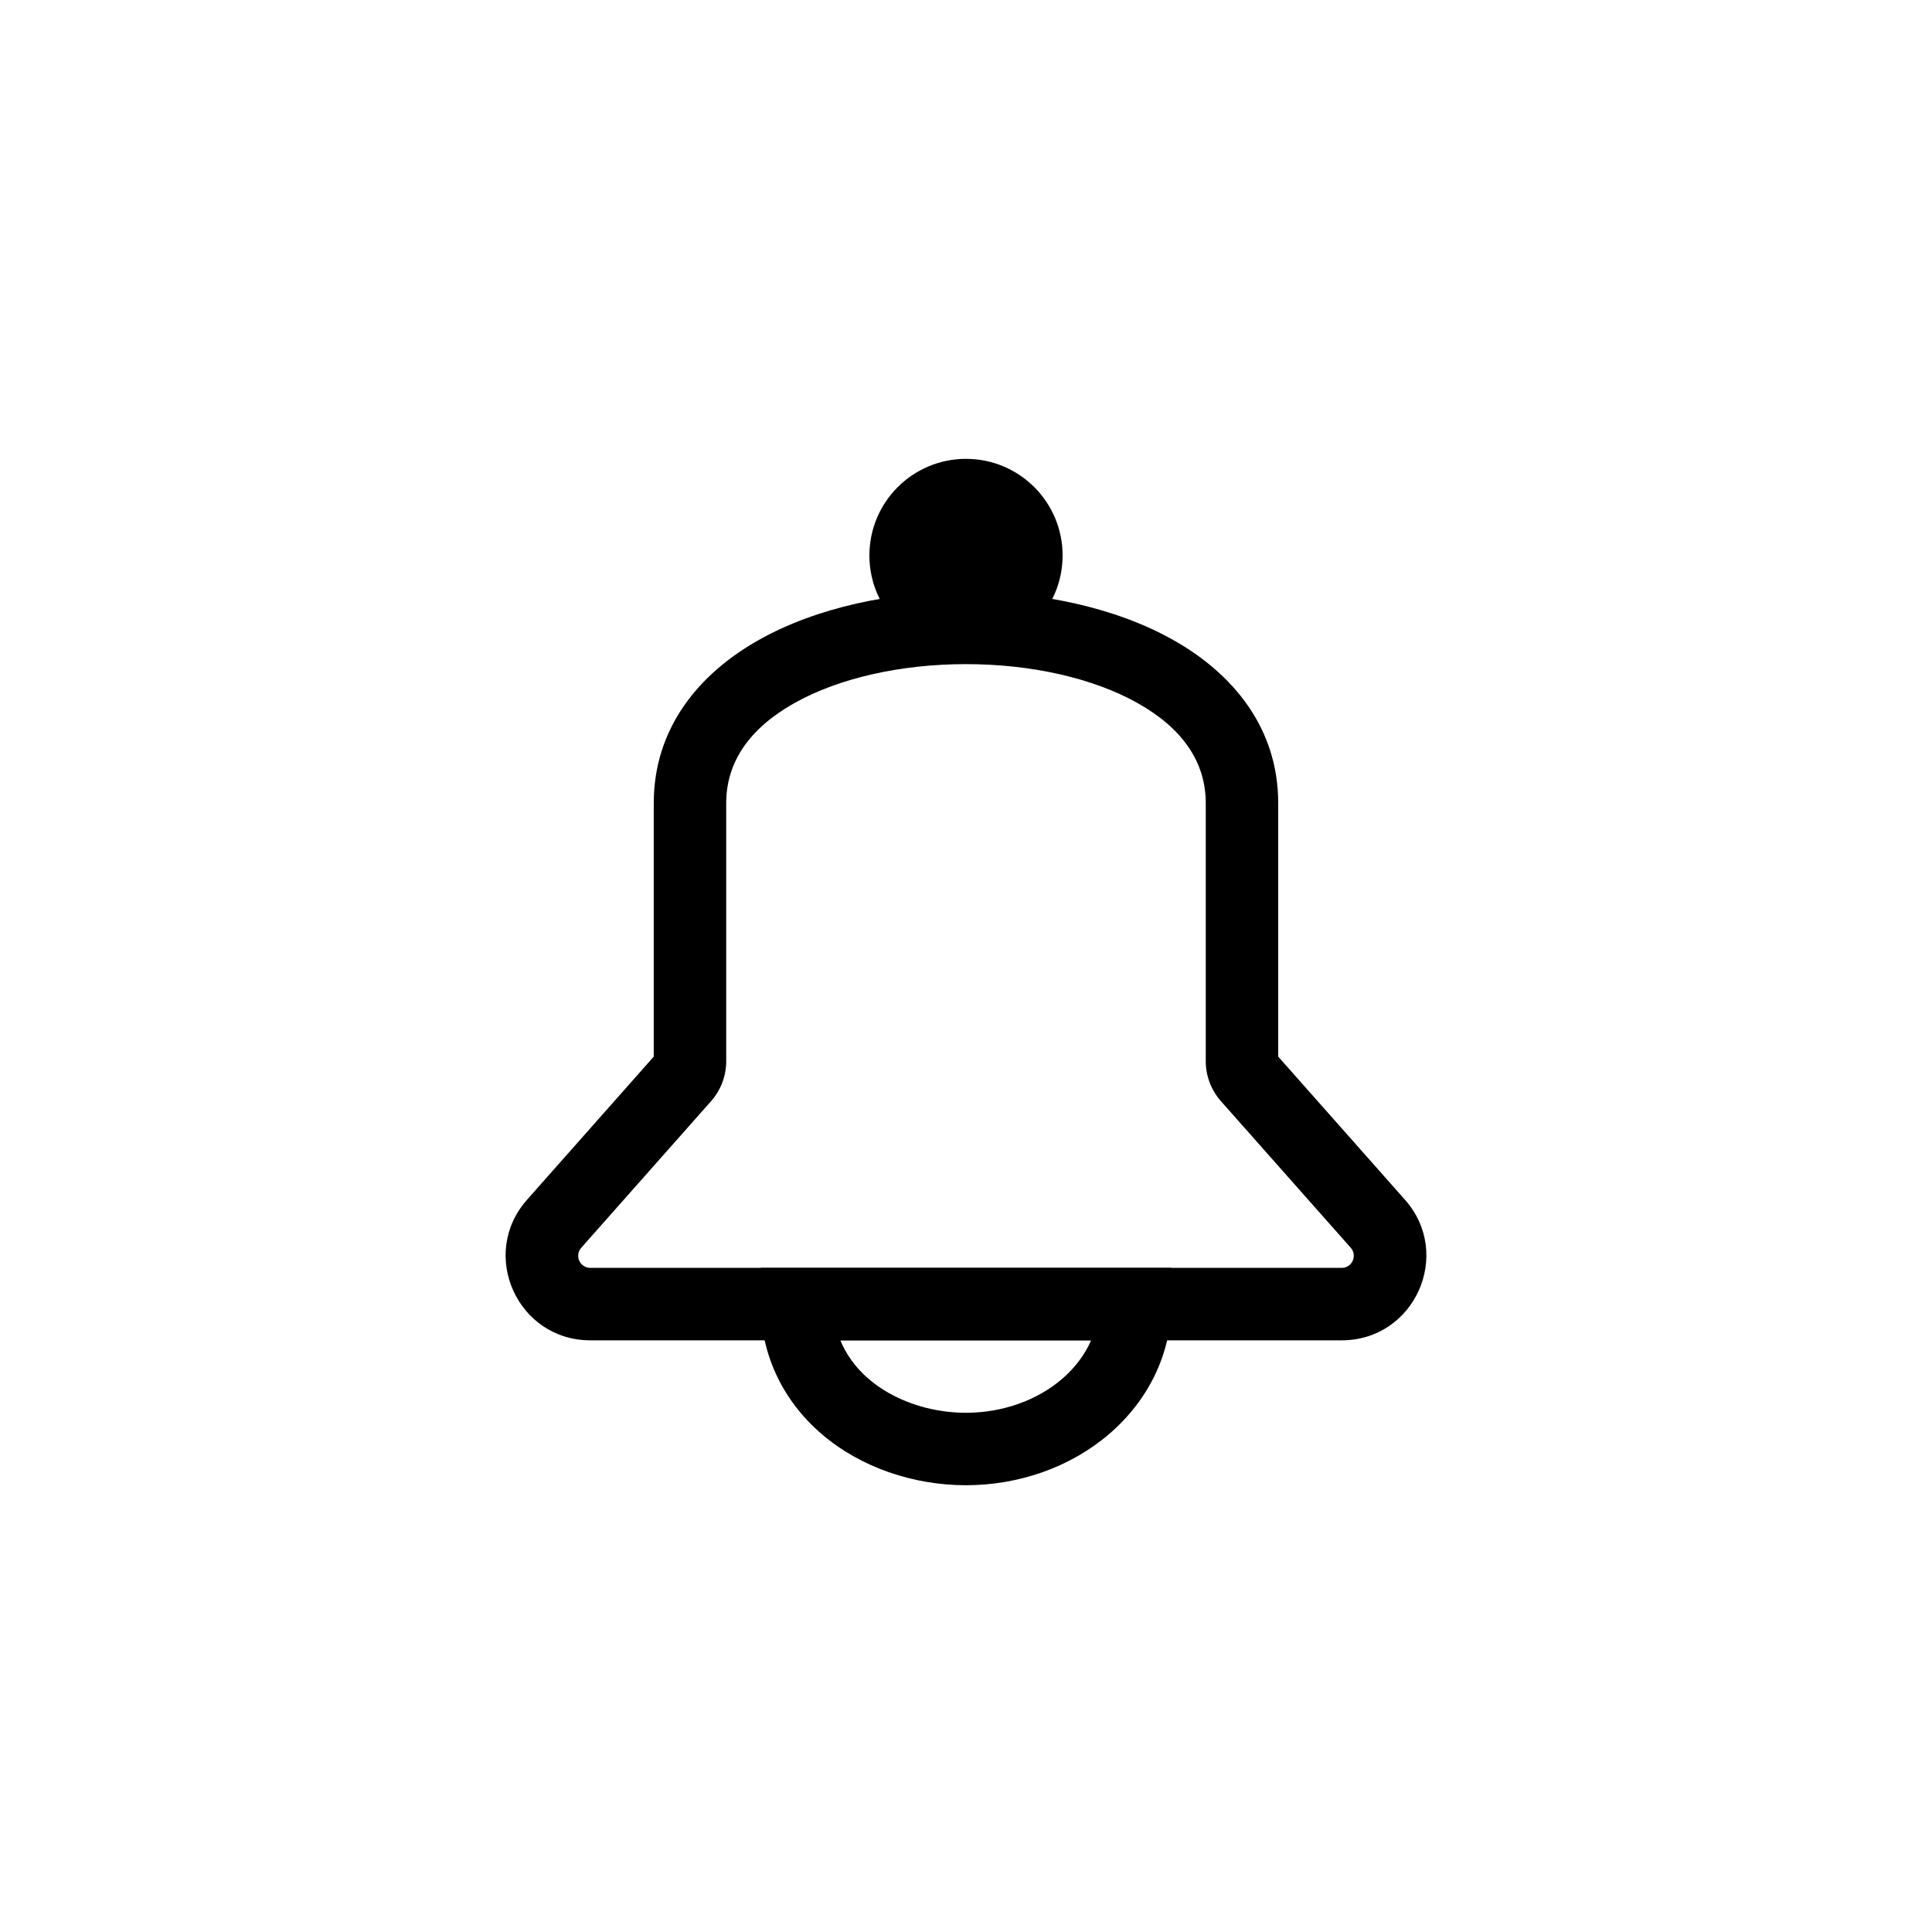 <svg width="60" height="60" viewBox="0 0 60 60" fill="none" xmlns="http://www.w3.org/2000/svg">
<path fill-rule="evenodd" clip-rule="evenodd" d="M36.446 19.881C38.286 20.92 39.696 22.602 39.696 24.944V32.814L43.633 37.26C45.133 38.954 43.931 41.625 41.668 41.625H18.332C16.069 41.625 14.867 38.954 16.367 37.26L20.303 32.814V24.944C20.303 22.602 21.714 20.92 23.554 19.881C25.374 18.854 27.721 18.375 30 18.375C32.279 18.375 34.626 18.854 36.446 19.881ZM24.66 21.841C23.286 22.616 22.553 23.657 22.553 24.944V32.957C22.553 33.416 22.385 33.857 22.082 34.199L18.051 38.751C17.837 38.993 18.009 39.375 18.332 39.375H41.668C41.991 39.375 42.163 38.993 41.949 38.751L37.918 34.199C37.615 33.857 37.446 33.416 37.446 32.957V24.944C37.446 23.657 36.714 22.616 35.34 21.841C33.945 21.053 32.007 20.625 30 20.625C27.993 20.625 26.055 21.053 24.66 21.841Z" fill="#000000"/>
<path d="M33 17.25C33 18.907 31.657 20.25 30 20.25C28.343 20.25 27 18.907 27 17.25C27 15.593 28.343 14.25 30 14.25C31.657 14.25 33 15.593 33 17.25Z" fill="#000000"/>
<path fill-rule="evenodd" clip-rule="evenodd" d="M23.625 39.375H36.374V40.5C36.374 42.053 35.653 43.499 34.444 44.536C33.24 45.568 31.639 46.125 29.999 46.125C28.367 46.125 26.727 45.573 25.518 44.536C24.29 43.484 23.625 42.03 23.625 40.5L23.625 39.375ZM26.097 41.625C26.279 42.067 26.573 42.478 26.982 42.828C27.741 43.479 28.846 43.875 29.999 43.875C31.145 43.875 32.215 43.483 32.979 42.828C33.393 42.473 33.696 42.061 33.886 41.625H26.097Z" fill="#000000"/>
</svg>
